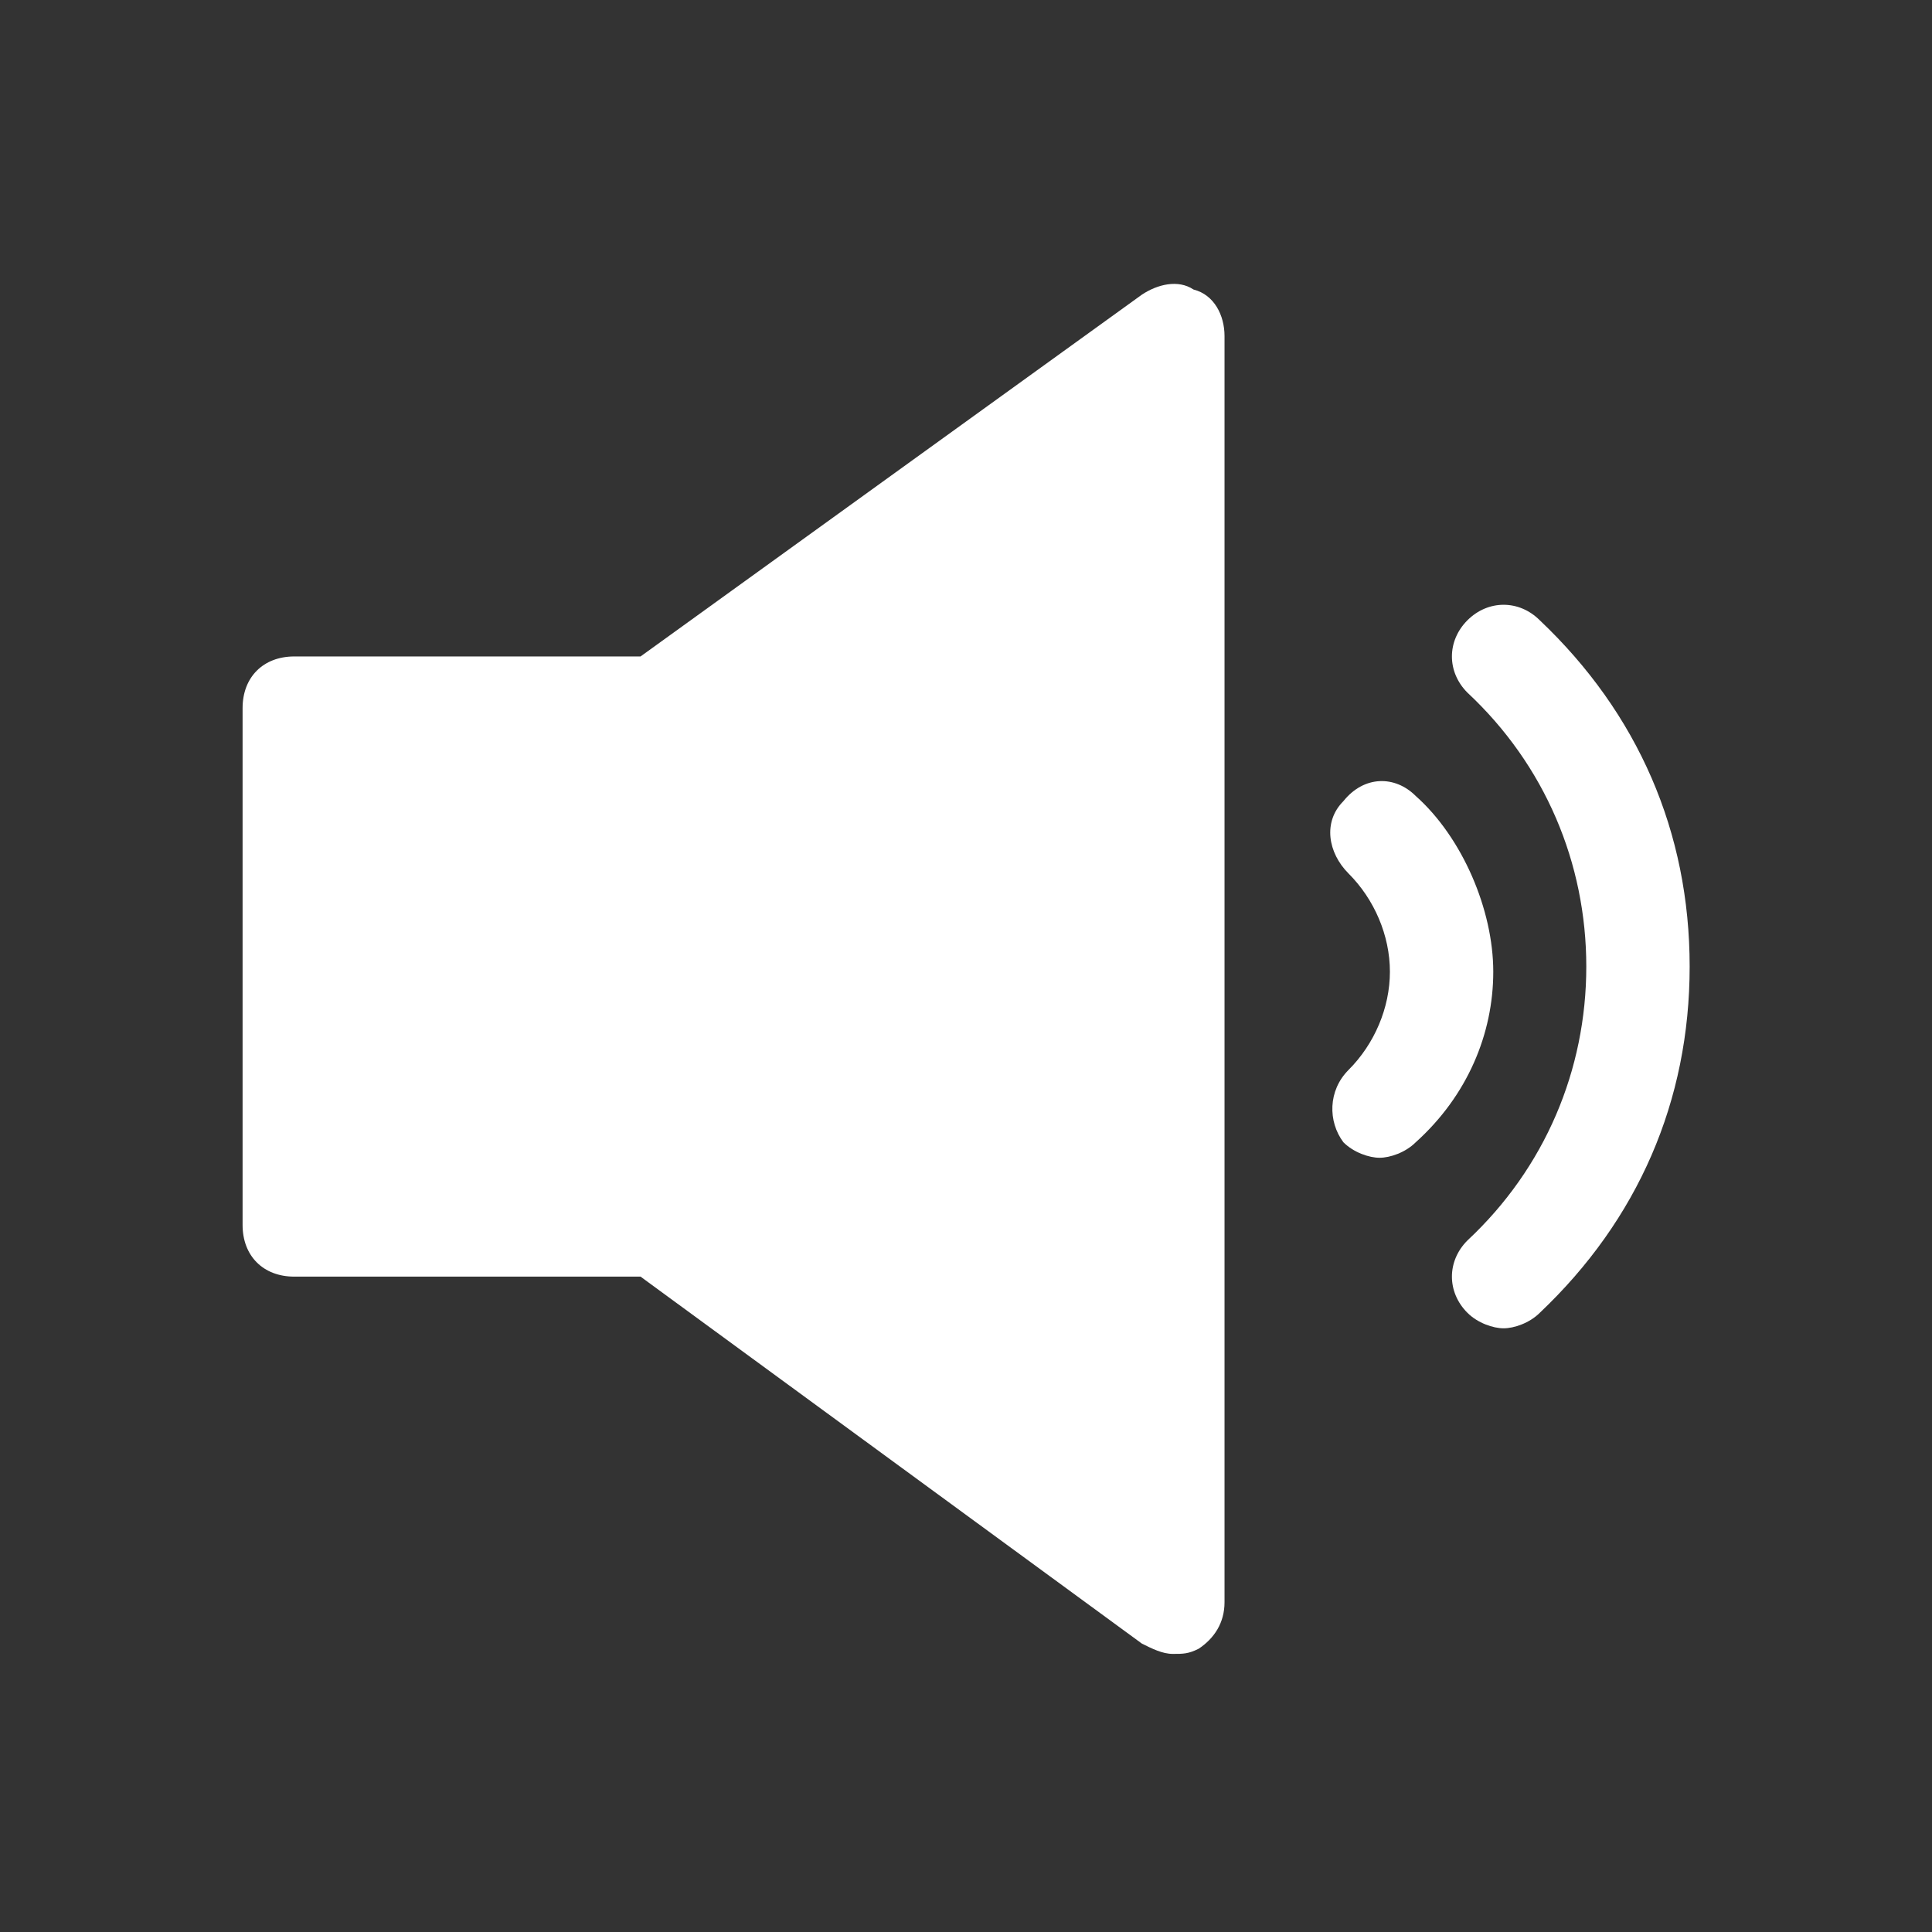 <?xml version="1.0" encoding="UTF-8" standalone="no"?>
<!-- Generator: Adobe Illustrator 23.0.3, SVG Export Plug-In . SVG Version: 6.00 Build 0)  -->

<svg
   version="1.1"
   id="Icons"
   x="0px"
   y="0px"
   viewBox="0 0 32 32"
   style="enable-background:new 0 0 32 32;"
   xml:space="preserve"
   xmlns="http://www.w3.org/2000/svg"
   xmlns:svg="http://www.w3.org/2000/svg"><rect x="0" y="0" width="32" height="32" fill="#333333" stroke="none"/><defs
   id="defs39530" />
<style
   type="text/css"
   id="style39517">
	.st0{fill:none;stroke:#000000;stroke-width:2;stroke-linecap:round;stroke-linejoin:round;stroke-miterlimit:10;}
</style>
<g
   id="g39525"
   transform="matrix(0.856,0,0,0.856,2.306,2.313)"
   style="fill:#ffffff;fill-opacity:1">
	<path
   d="M 20.4,2.9 C 20.1,2.7 19.7,2.8 19.4,3 L 9.7,10 H 3 c -0.6,0 -1,0.4 -1,1 v 10 c 0,0.6 0.4,1 1,1 h 6.7 l 9.7,7.1 c 0.2,0.1 0.4,0.2 0.6,0.2 0.2,0 0.3,0 0.5,-0.1 C 20.8,29 21,28.7 21,28.3 V 3.8 C 21,3.4 20.8,3 20.4,2.9 Z"
   id="path39519"
   style="fill:#ffffff;fill-opacity:1" />
	<path
   d="m 27.1,9.3 c -0.4,-0.4 -1,-0.4 -1.4,0 -0.4,0.4 -0.4,1 0,1.4 1.5,1.4 2.3,3.3 2.3,5.3 0,2 -0.8,3.9 -2.3,5.3 -0.4,0.4 -0.4,1 0,1.4 0.2,0.2 0.5,0.3 0.7,0.3 0.2,0 0.5,-0.1 0.7,-0.3 C 29,20.9 30,18.6 30,16 30,13.4 29,11.1 27.1,9.3 Z"
   id="path39521"
   style="fill:#ffffff;fill-opacity:1" />
	<path
   d="m 24.7,12.7 c -0.4,-0.4 -1,-0.4 -1.4,0.1 -0.4,0.4 -0.3,1 0.1,1.4 0.5,0.5 0.8,1.2 0.8,1.9 0,0.7 -0.3,1.4 -0.8,1.9 -0.4,0.4 -0.4,1 -0.1,1.4 0.2,0.2 0.5,0.3 0.7,0.3 0.2,0 0.5,-0.1 0.7,-0.3 1,-0.9 1.5,-2.1 1.5,-3.3 0,-1.2 -0.6,-2.6 -1.5,-3.4 z"
   id="path39523"
   style="fill:#ffffff;fill-opacity:1" />
</g>
</svg>
